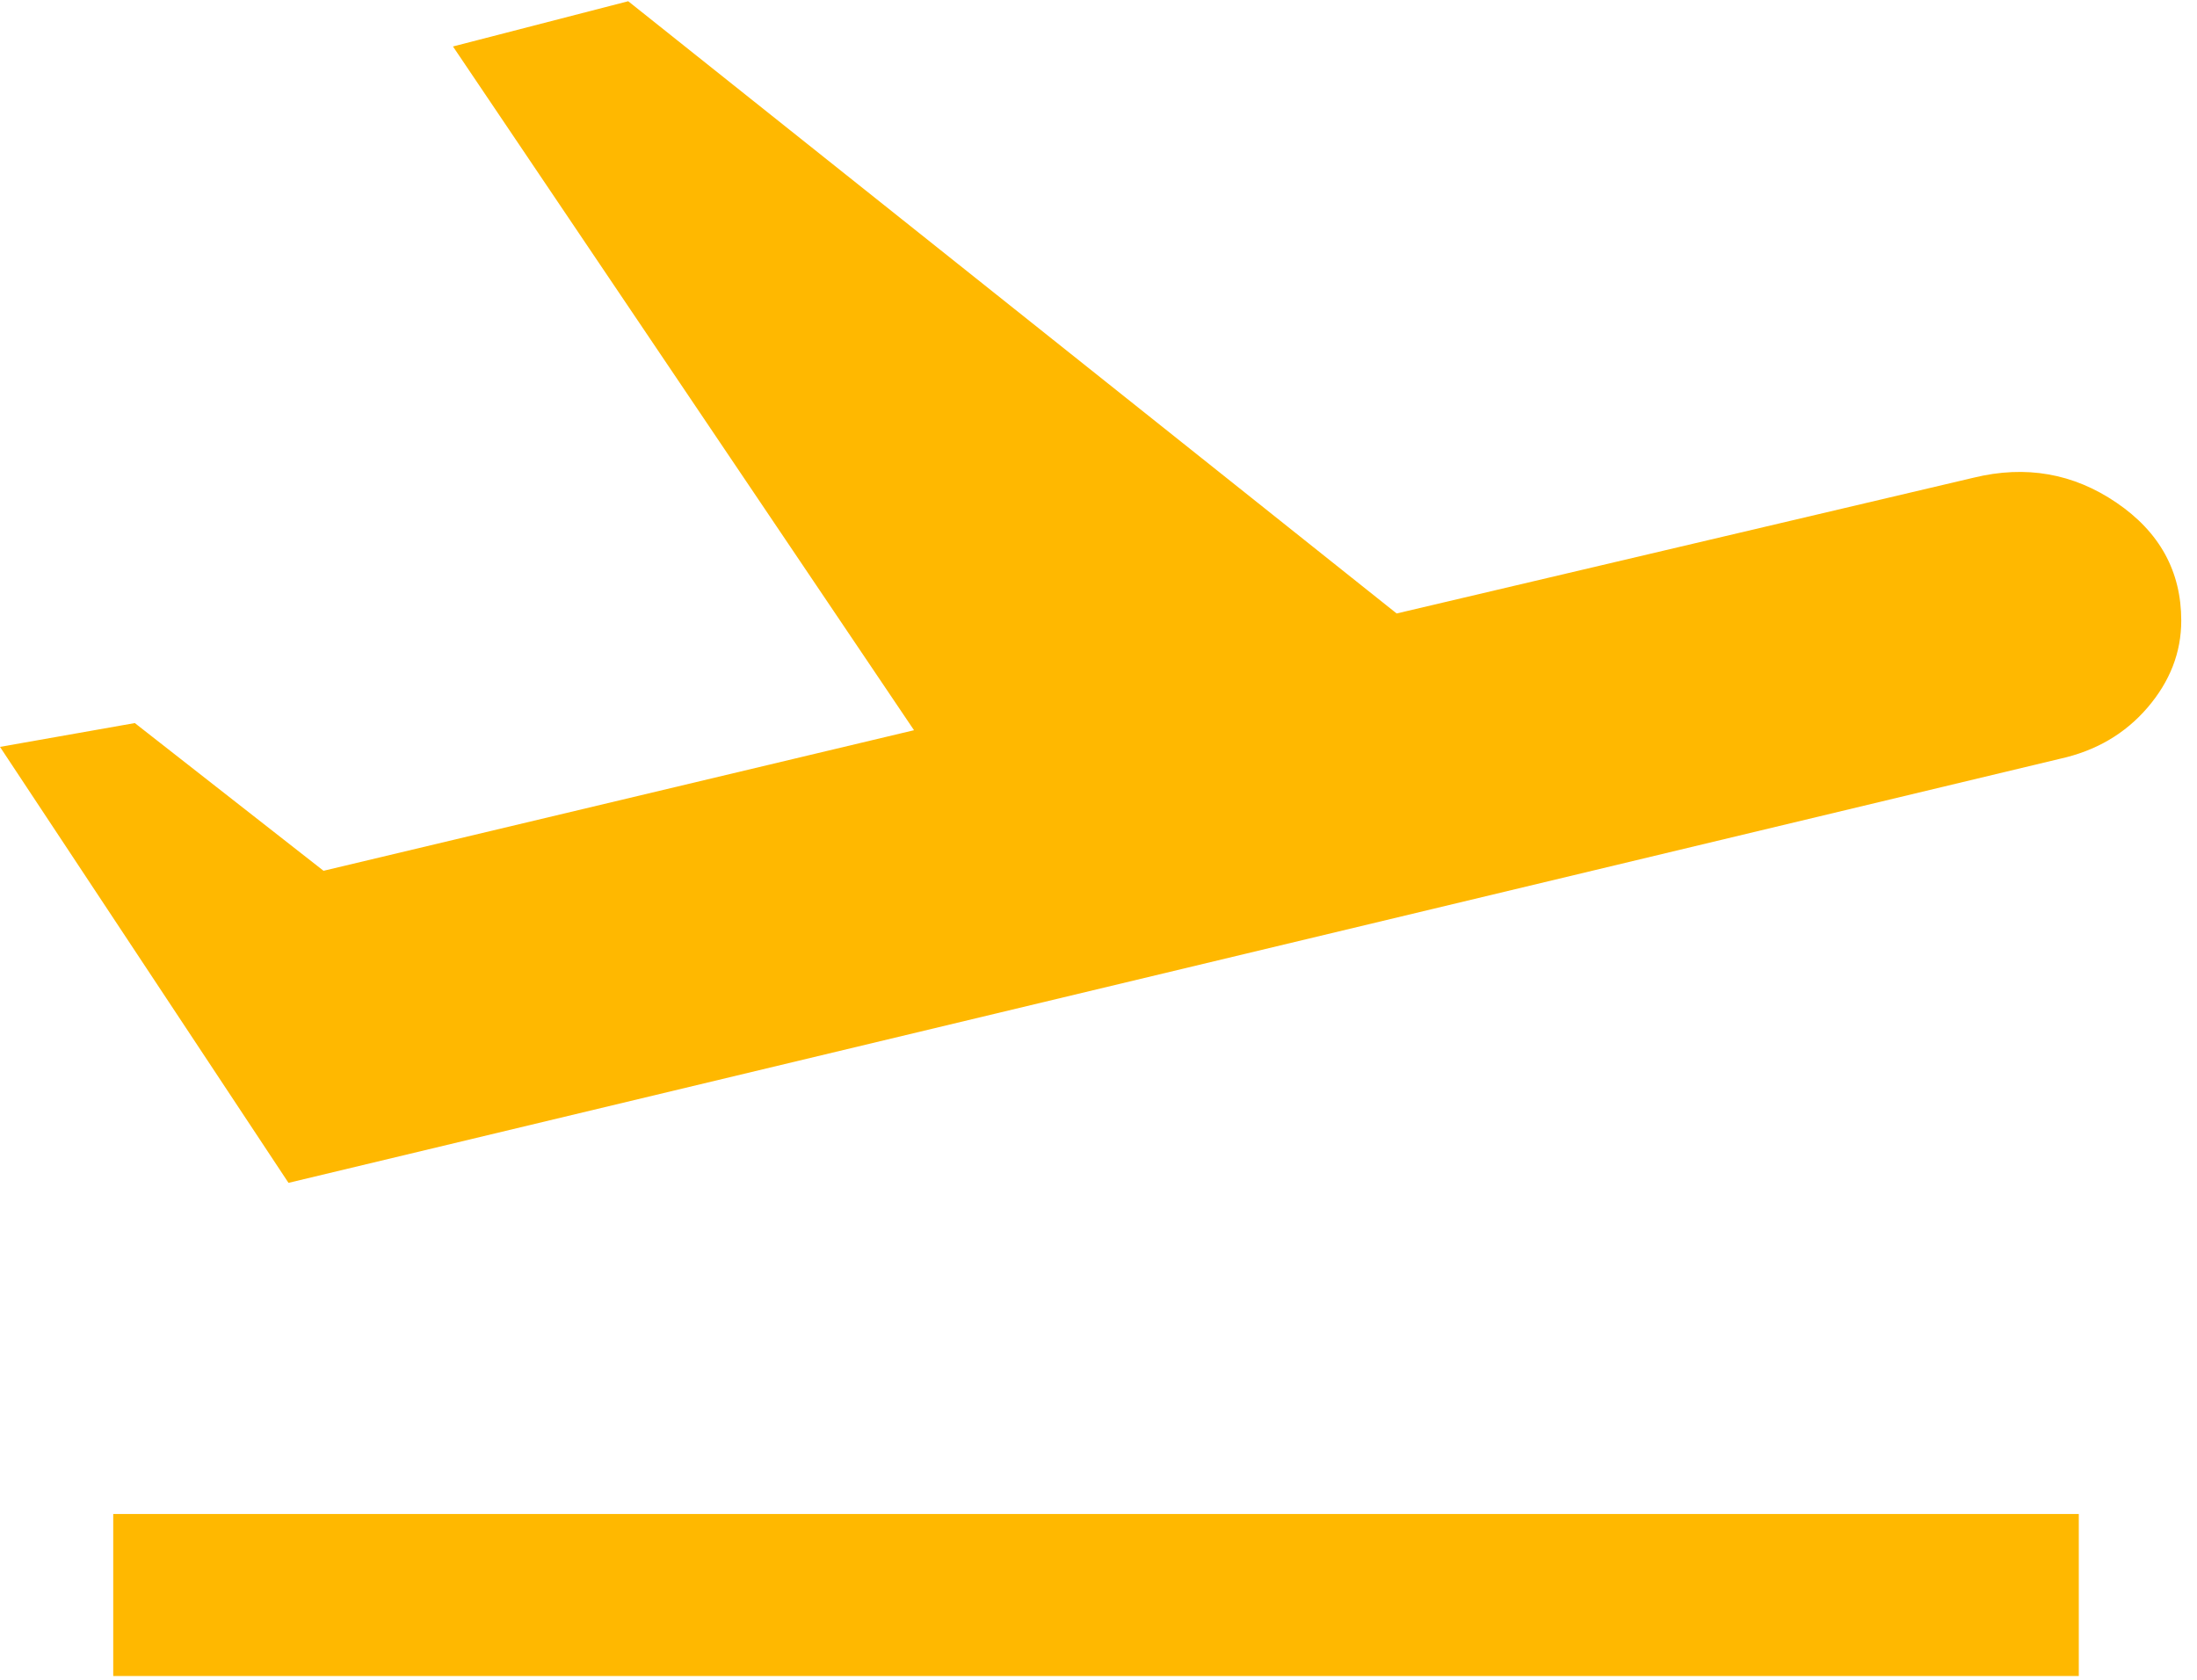<svg width="102" height="78" viewBox="0 0 102 78" fill="none" xmlns="http://www.w3.org/2000/svg">
<path d="M5.257 77.824V70.302H96.512V77.824H5.257ZM13.394 54.925L0 34.681L6.259 33.575L15.021 40.434L42.435 33.907L21.03 2.158L29.166 0.057L64.842 28.486L91.63 22.181C94.05 21.591 96.262 21.978 98.264 23.343C100.267 24.707 101.269 26.532 101.269 28.818C101.269 30.293 100.747 31.639 99.704 32.856C98.661 34.073 97.305 34.866 95.636 35.234L13.394 54.925Z" fill="#FFB800"/>
</svg>
